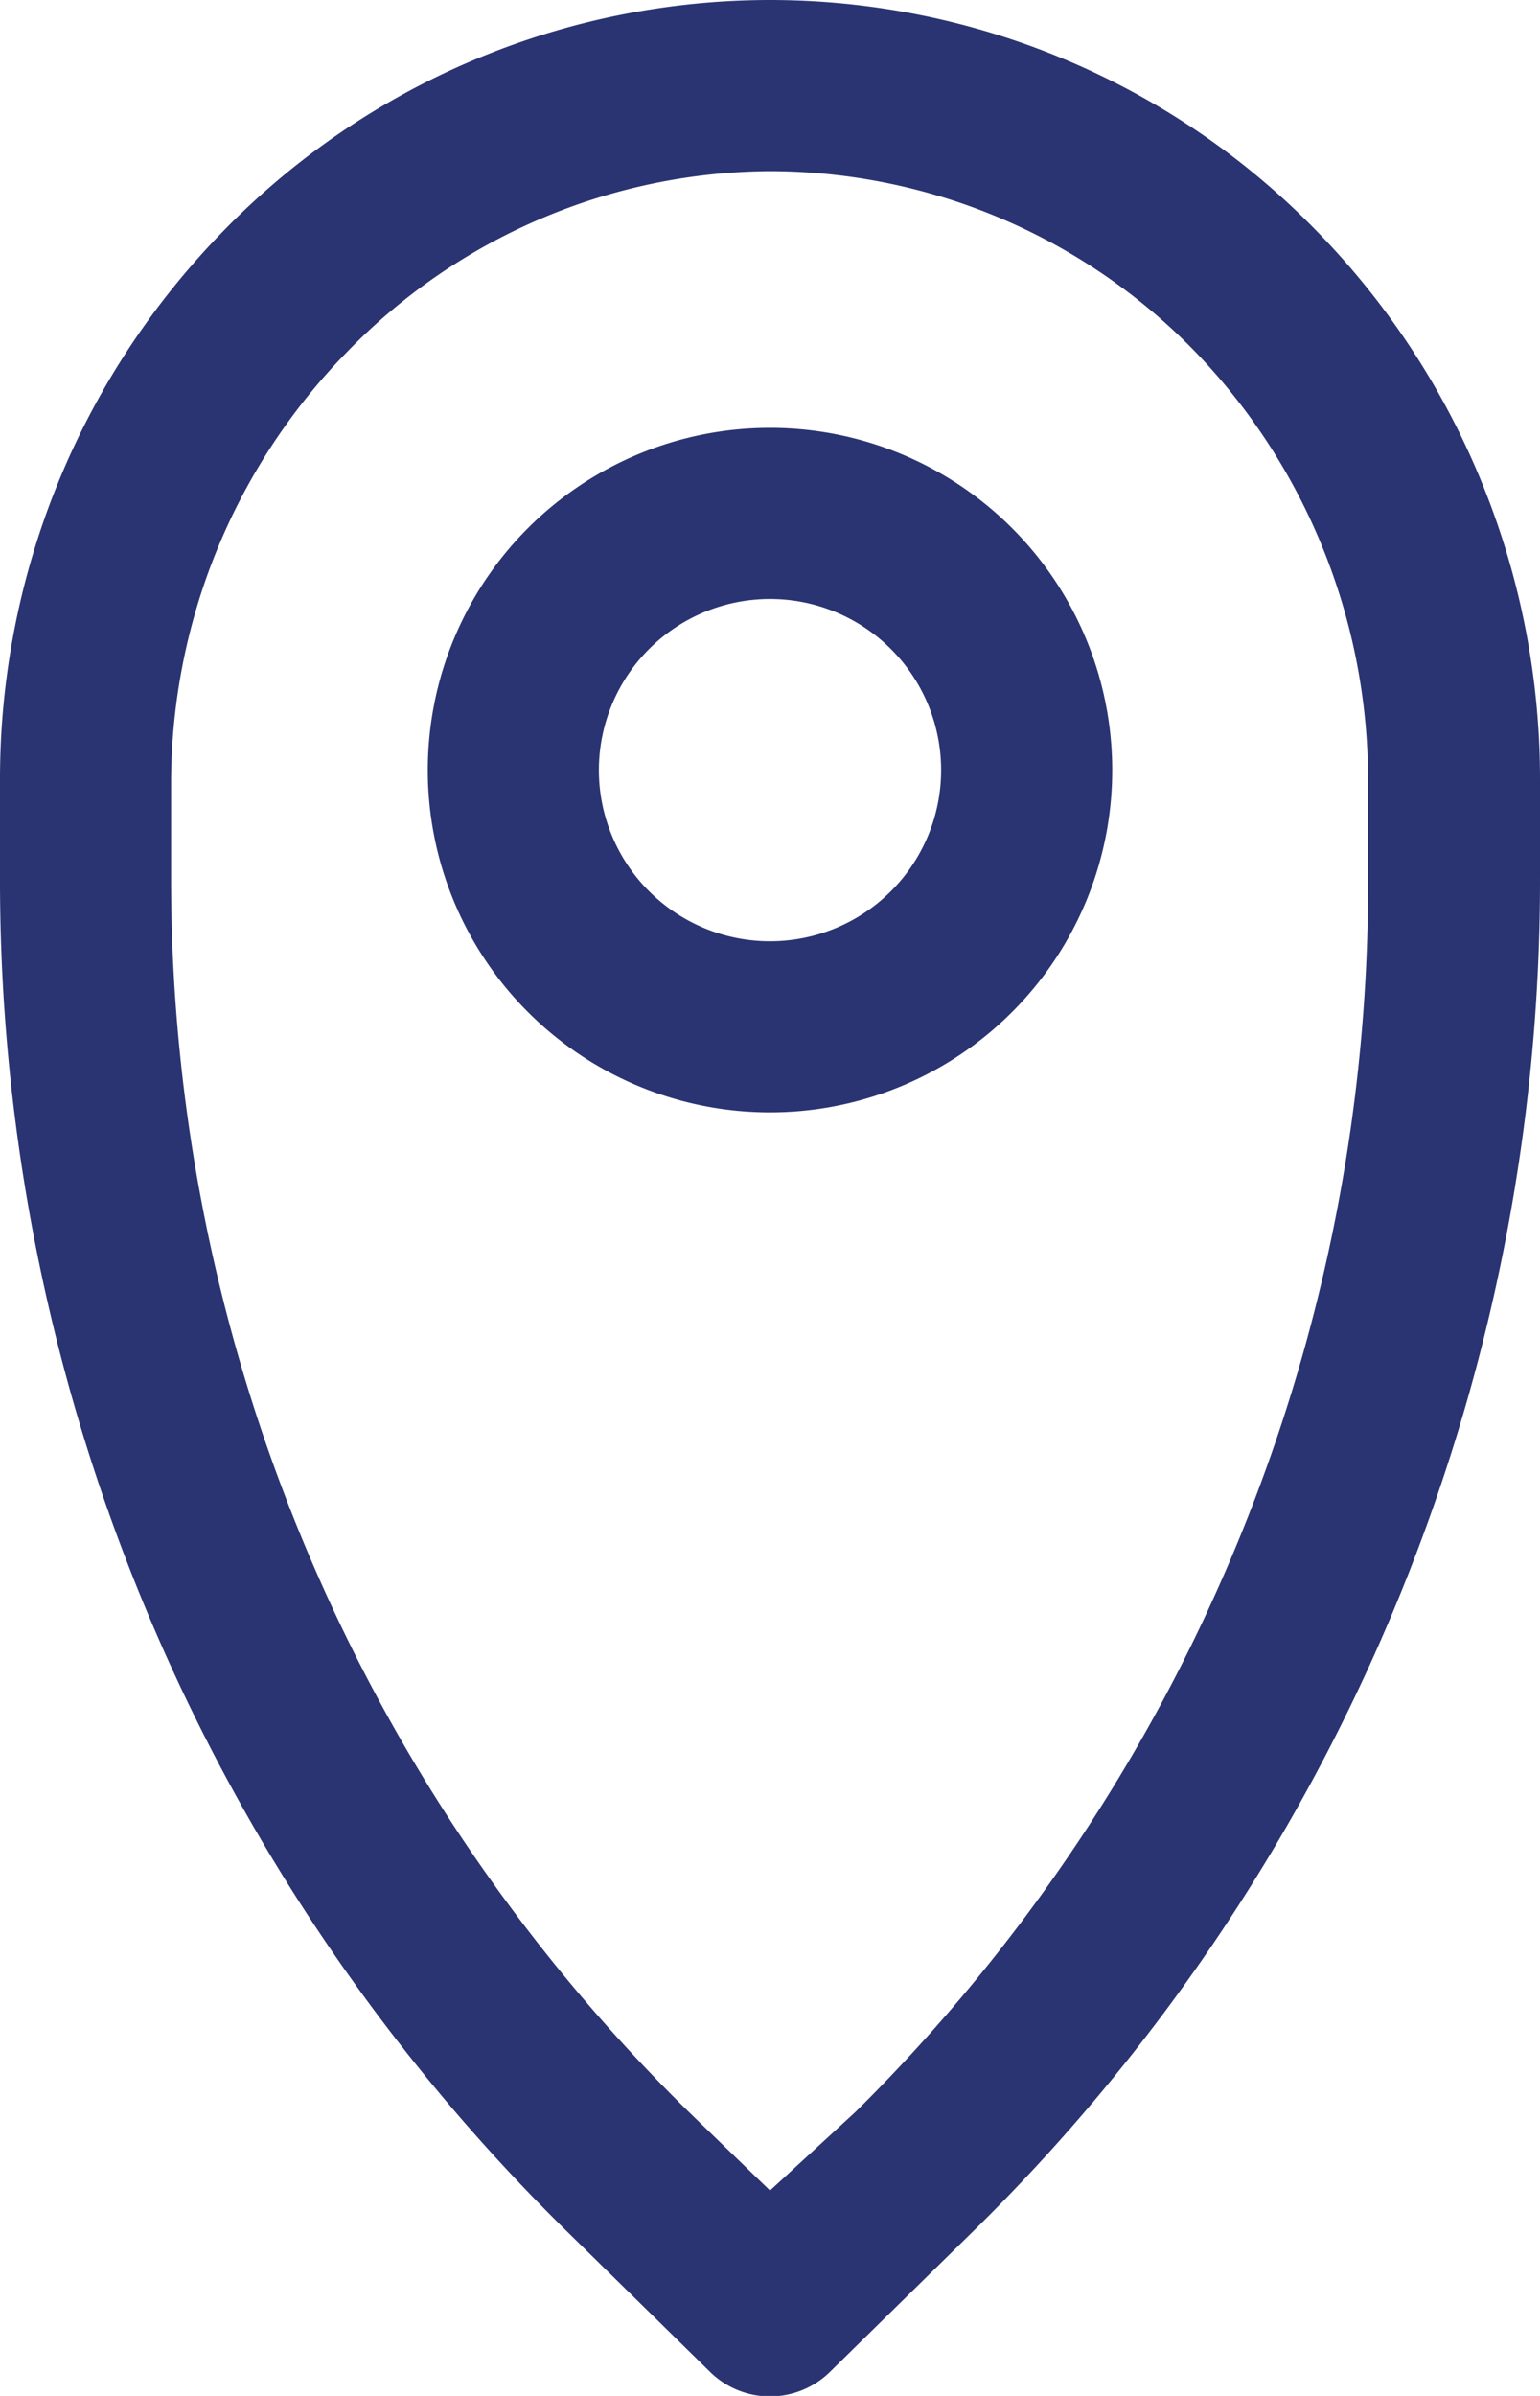 <?xml version="1.0" encoding="utf-8"?>
<svg version="1.1" id="Calque_1" xmlns="http://www.w3.org/2000/svg" xmlns:xlink="http://www.w3.org/1999/xlink" x="0px" y="0px" viewBox="0 0 18 28" style="enable-background:new 0 0 38.3 44.6;" xml:space="preserve">
<defs><style>.bf7ff1e7-fda2-4a3d-877e-c1627e94aedd{fill:#2a3472;}</style></defs><path class="bf7ff1e7-fda2-4a3d-877e-c1627e94aedd" d="M16,2A8.92,8.92,0,0,0,9.63,4.68,9.16,9.16,0,0,0,7,11.12v1.13a22.13,22.13,0,0,0,6.66,15.86h0l1.64,1.61a1,1,0,0,0,1.4,0l1.64-1.61h0A22.13,22.13,0,0,0,25,12.25V11.12a9.16,9.16,0,0,0-2.63-6.44A8.92,8.92,0,0,0,16,2Zm0,2a6.94,6.94,0,0,1,4.94,2.08h0a7.21,7.21,0,0,1,2.05,5v1.13A20.18,20.18,0,0,1,17,26.68L16,27.6l-.95-.92A20.18,20.18,0,0,1,9,12.25V11.12a7.21,7.21,0,0,1,2.05-5h0A6.94,6.94,0,0,1,16,4Z" transform="translate(-7 -2)"></path><path class="bf7ff1e7-fda2-4a3d-877e-c1627e94aedd" d="M16,7a4,4,0,1,0,4,4A4,4,0,0,0,16,7Zm0,2a2,2,0,1,1-2,2A2,2,0,0,1,16,9Z" transform="translate(-7 -2)"></path></svg>
